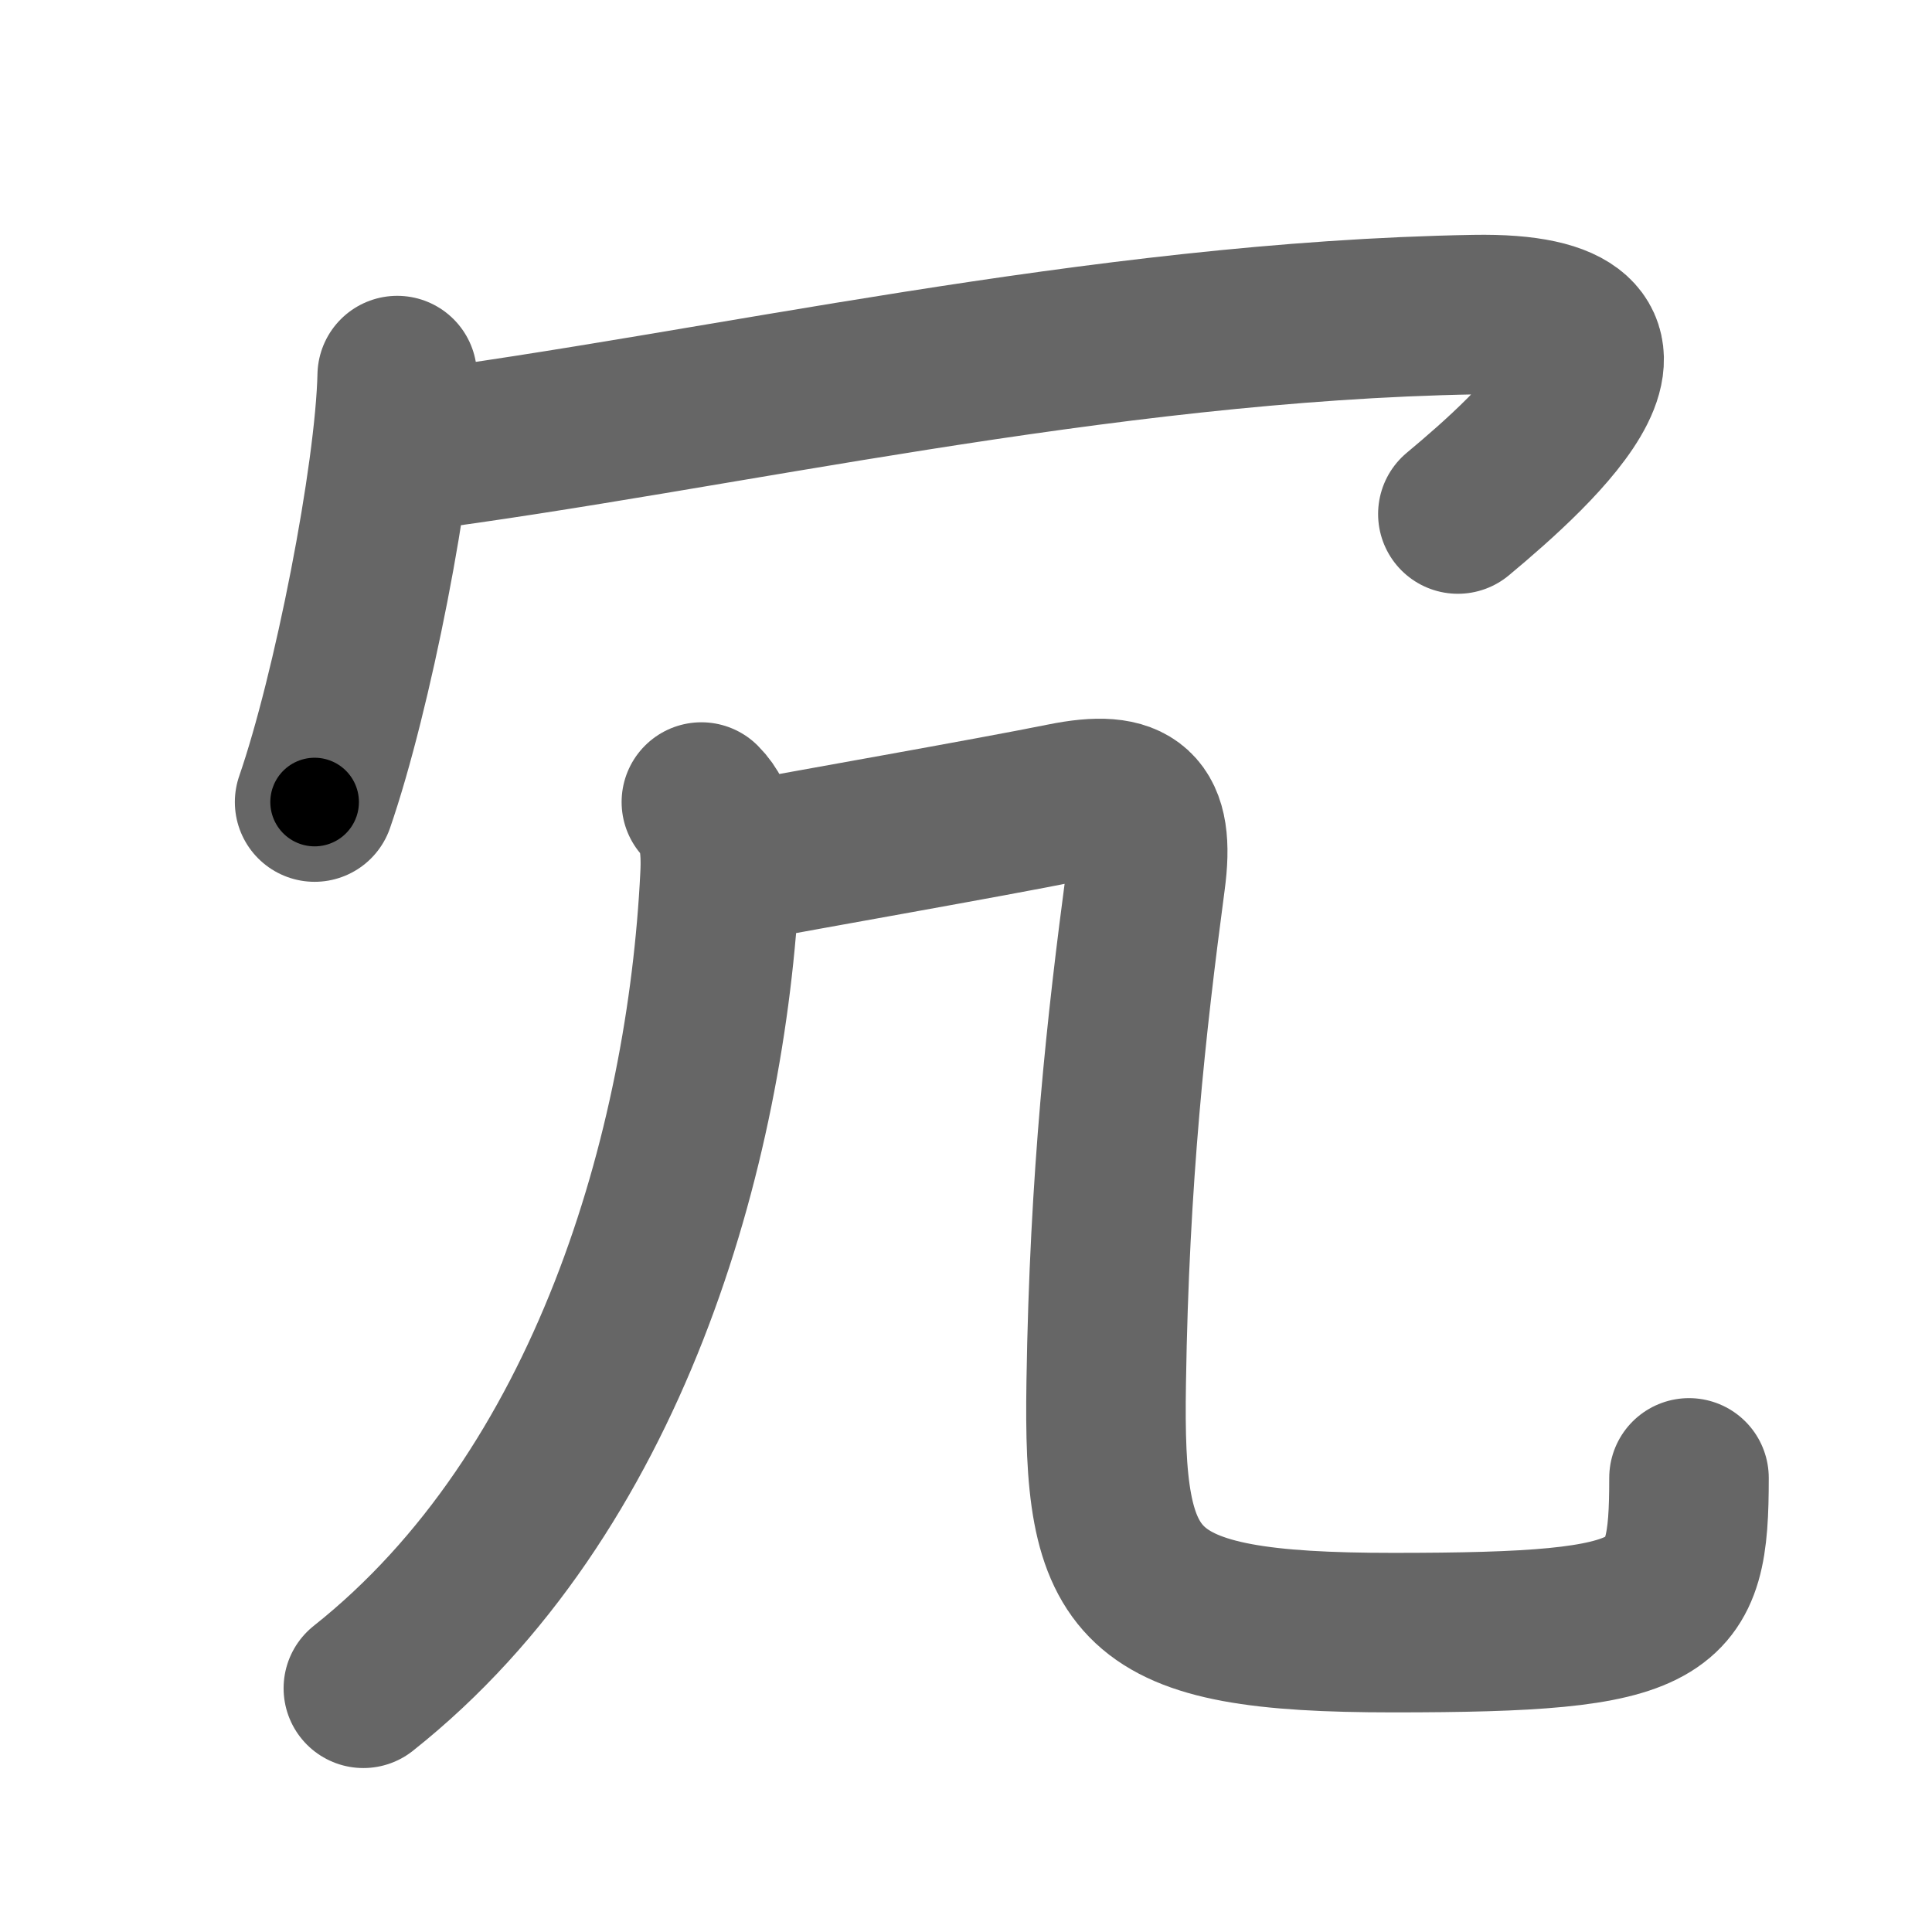 <svg xmlns="http://www.w3.org/2000/svg" width="109" height="109" viewBox="0 0 109 109" id="5197"><g fill="none" stroke="#666" stroke-width="9" stroke-linecap="round" stroke-linejoin="round"><g><g><path d="M22.41,21.19c-0.13,5.71-2.54,17.94-4.66,24.06" /><path d="M22.97,25.5c17.4-2.25,39.03-7.38,60.22-7.75c12.05-0.21,3.56,7.5-0.94,11.25" /></g><g><g><path d="M39.57,45.25c0.97,0.97,1.14,2.47,1.05,4.19c-0.75,15.31-6.25,34.81-20.12,45.81" /></g><path d="M41.75,48.65c3.59-0.68,14.06-2.51,18.26-3.36c3.9-0.79,5.17,0.28,4.62,4.35c-1.09,8.19-2.04,16.72-2.22,28.36c-0.19,11.64,1.39,14.11,16.18,14.11c15.66,0,16.7-1.11,16.7-8.73" /></g></g></g><g fill="none" stroke="#000" stroke-width="5" stroke-linecap="round" stroke-linejoin="round"><g><g><path d="M22.41,21.19c-0.13,5.71-2.54,17.94-4.66,24.06" stroke-dasharray="24.569" stroke-dashoffset="24.569"><animate attributeName="stroke-dashoffset" values="24.569;24.569;0" dur="0.246s" fill="freeze" begin="0s;5197.click" /></path><path d="M22.97,25.5c17.4-2.25,39.03-7.38,60.22-7.75c12.05-0.21,3.56,7.5-0.94,11.25" stroke-dasharray="79.629" stroke-dashoffset="79.629"><animate attributeName="stroke-dashoffset" values="79.629" fill="freeze" begin="5197.click" /><animate attributeName="stroke-dashoffset" values="79.629;79.629;0" keyTimes="0;0.291;1" dur="0.845s" fill="freeze" begin="0s;5197.click" /></path></g><g><g><path d="M39.57,45.25c0.97,0.97,1.14,2.47,1.05,4.19c-0.75,15.31-6.25,34.81-20.12,45.81" stroke-dasharray="55.948" stroke-dashoffset="55.948"><animate attributeName="stroke-dashoffset" values="55.948" fill="freeze" begin="5197.click" /><animate attributeName="stroke-dashoffset" values="55.948;55.948;0" keyTimes="0;0.602;1" dur="1.404s" fill="freeze" begin="0s;5197.click" /></path></g><path d="M41.75,48.65c3.59-0.68,14.06-2.51,18.26-3.36c3.9-0.79,5.17,0.28,4.62,4.35c-1.09,8.19-2.04,16.72-2.22,28.36c-0.19,11.64,1.39,14.11,16.18,14.11c15.66,0,16.7-1.11,16.7-8.73" stroke-dasharray="104.098" stroke-dashoffset="104.098"><animate attributeName="stroke-dashoffset" values="104.098" fill="freeze" begin="5197.click" /><animate attributeName="stroke-dashoffset" values="104.098;104.098;0" keyTimes="0;0.642;1" dur="2.187s" fill="freeze" begin="0s;5197.click" /></path></g></g></g></svg>